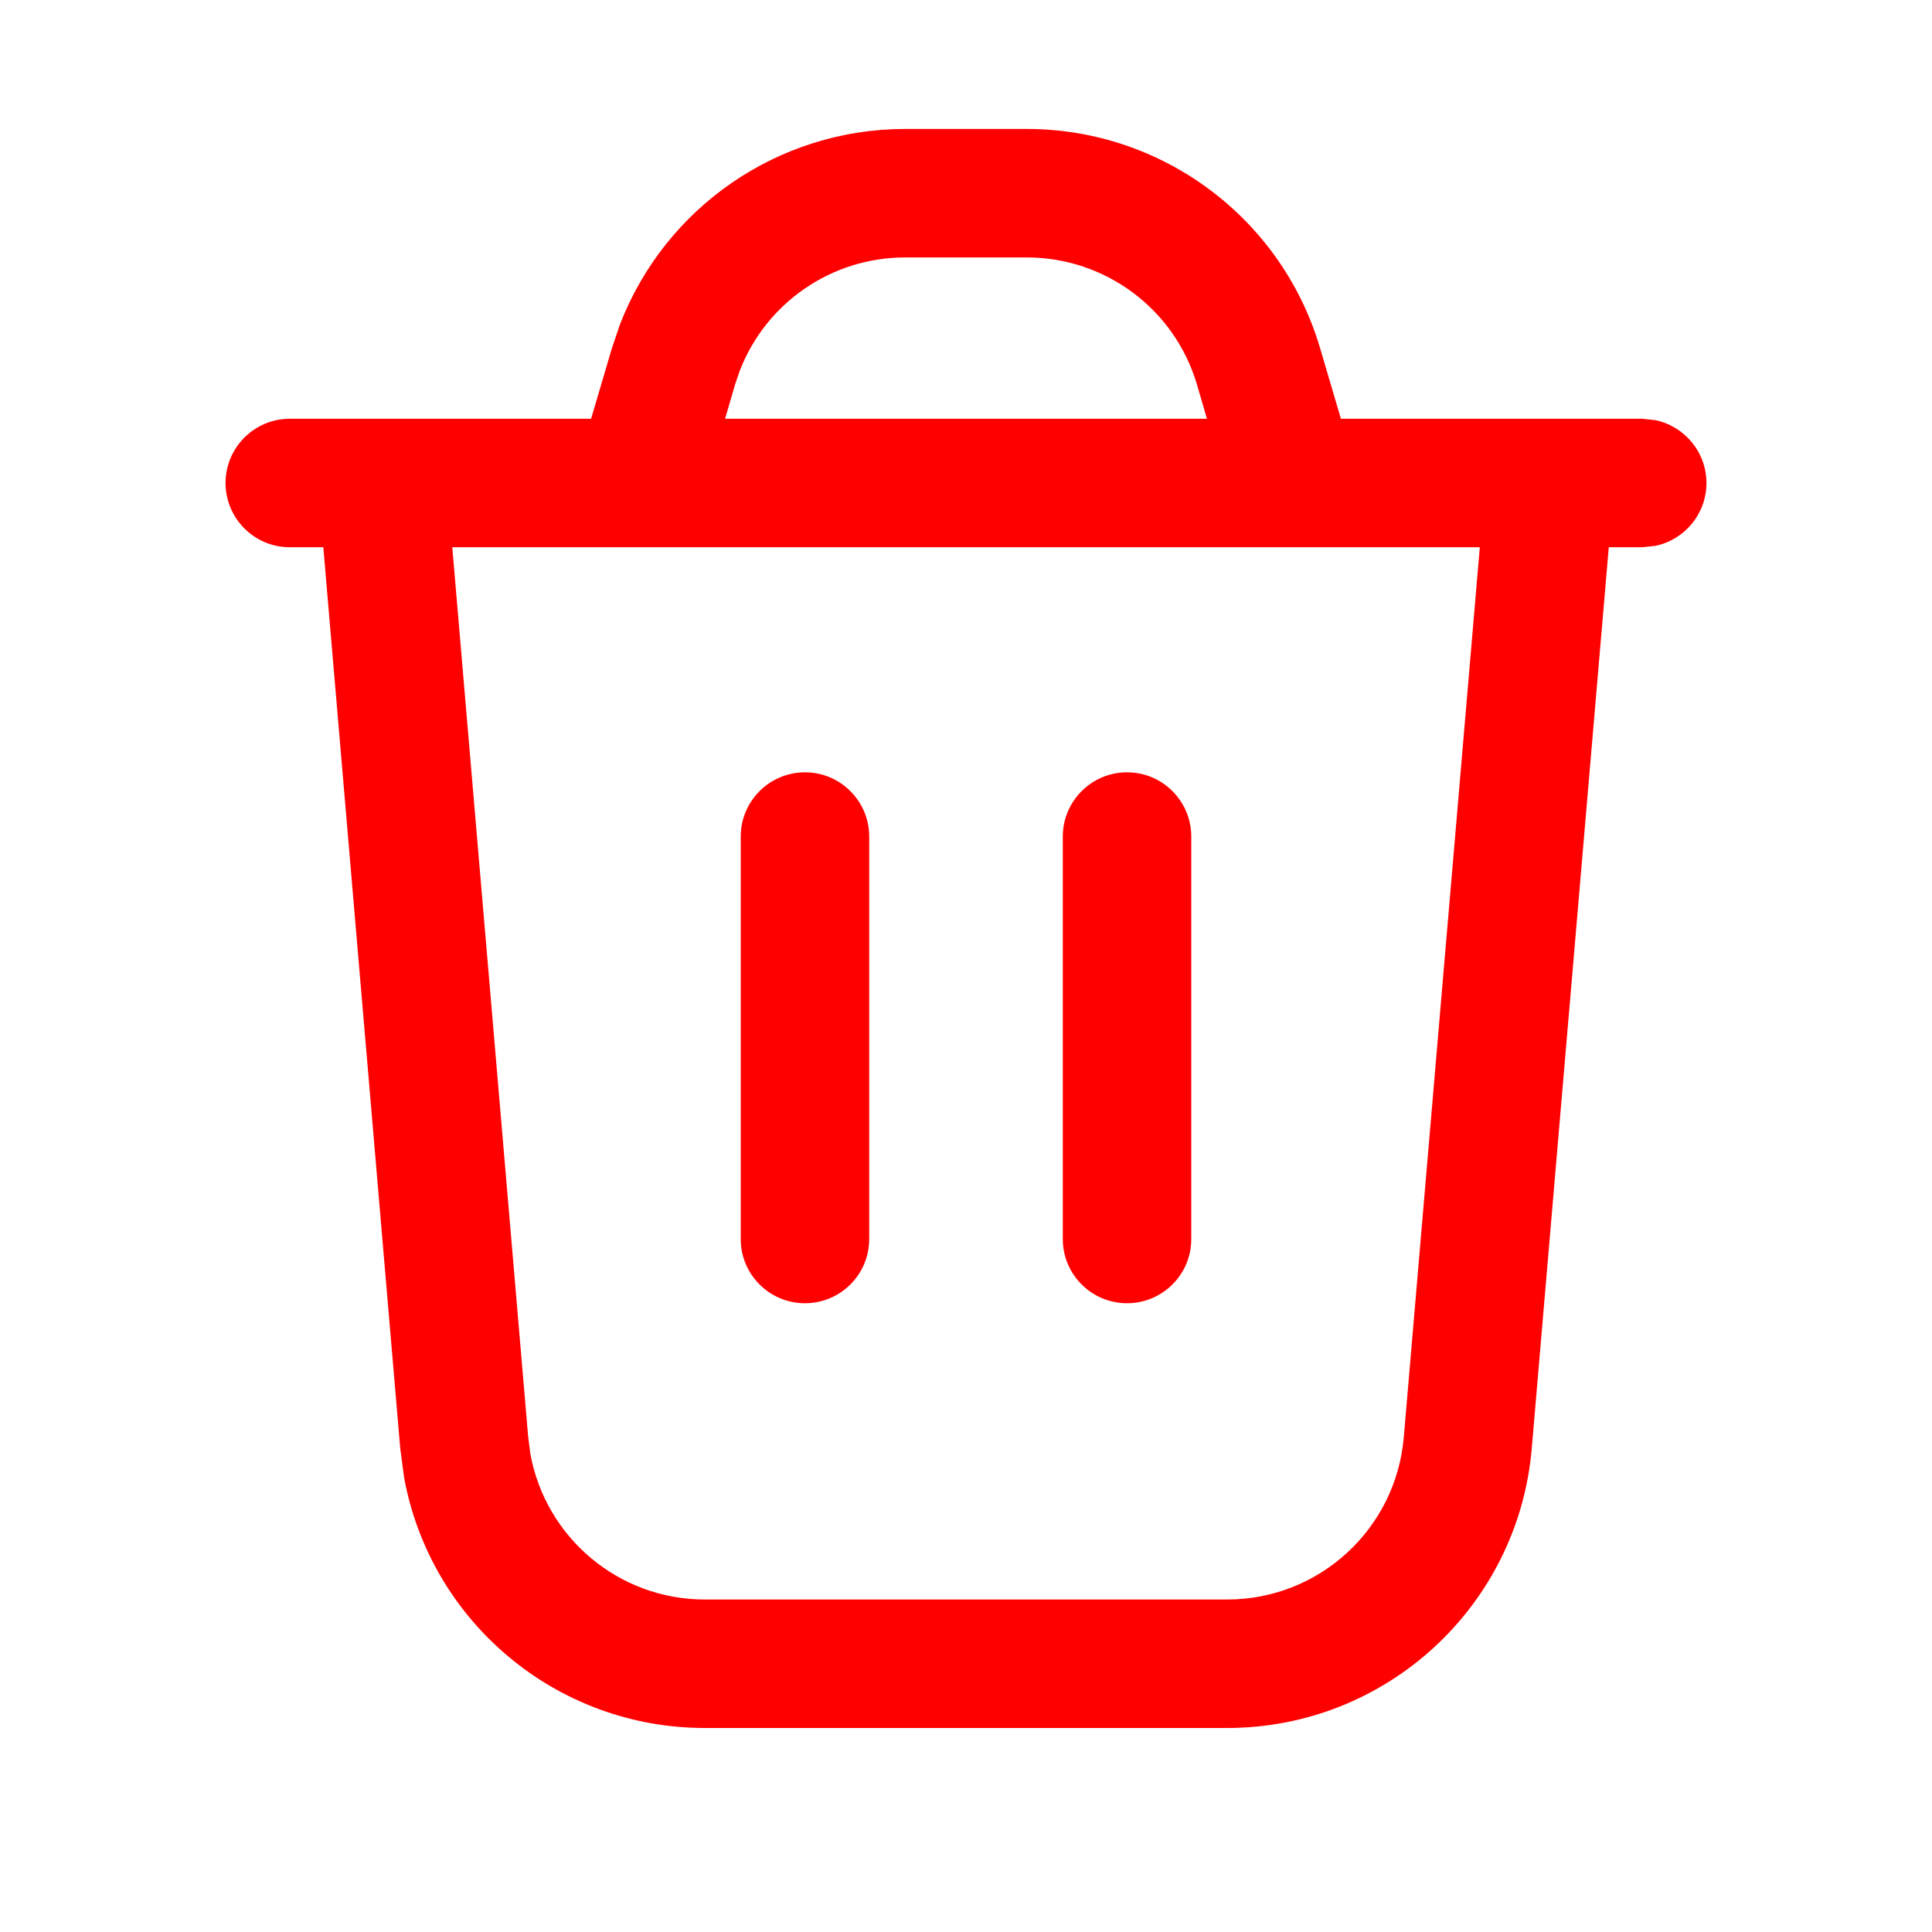 <svg width="20" height="20" viewBox="0 0 20 20" fill="red" xmlns="http://www.w3.org/2000/svg" class="icon" aria-hidden="true"><path d="M10.63 1.335C12.034 1.335 13.27 2.26 13.666 3.606L13.881 4.335H17L17.134 4.349C17.437 4.411 17.665 4.679 17.665 5C17.665 5.321 17.437 5.589 17.134 5.651L17 5.665H16.654L15.857 14.991C15.718 16.629 14.348 17.888 12.704 17.888H7.296C5.755 17.888 4.454 16.782 4.183 15.294L4.143 14.991L3.347 5.665H3C2.633 5.665 2.335 5.367 2.335 5C2.335 4.633 2.633 4.335 3 4.335H6.119L6.334 3.606L6.418 3.358C6.886 2.147 8.054 1.335 9.37 1.335H10.63ZM5.468 14.878L5.491 15.054C5.649 15.916 6.403 16.558 7.296 16.558H12.704C13.657 16.558 14.451 15.828 14.532 14.878L15.319 5.665H4.682L5.468 14.878ZM7.668 12.827V8.66C7.668 8.293 7.966 7.995 8.333 7.995C8.7 7.995 8.998 8.293 8.998 8.66V12.827C8.998 13.194 8.7 13.491 8.333 13.491C7.966 13.491 7.668 13.194 7.668 12.827ZM11.002 12.827V8.66C11.002 8.293 11.3 7.995 11.667 7.995C12.034 7.995 12.332 8.293 12.332 8.66V12.827C12.332 13.194 12.034 13.491 11.667 13.491C11.3 13.491 11.002 13.194 11.002 12.827ZM9.37 2.665C8.607 2.665 7.929 3.136 7.658 3.838L7.609 3.981L7.506 4.335H12.494L12.391 3.981C12.161 3.201 11.444 2.665 10.63 2.665H9.37Z"></path></svg>